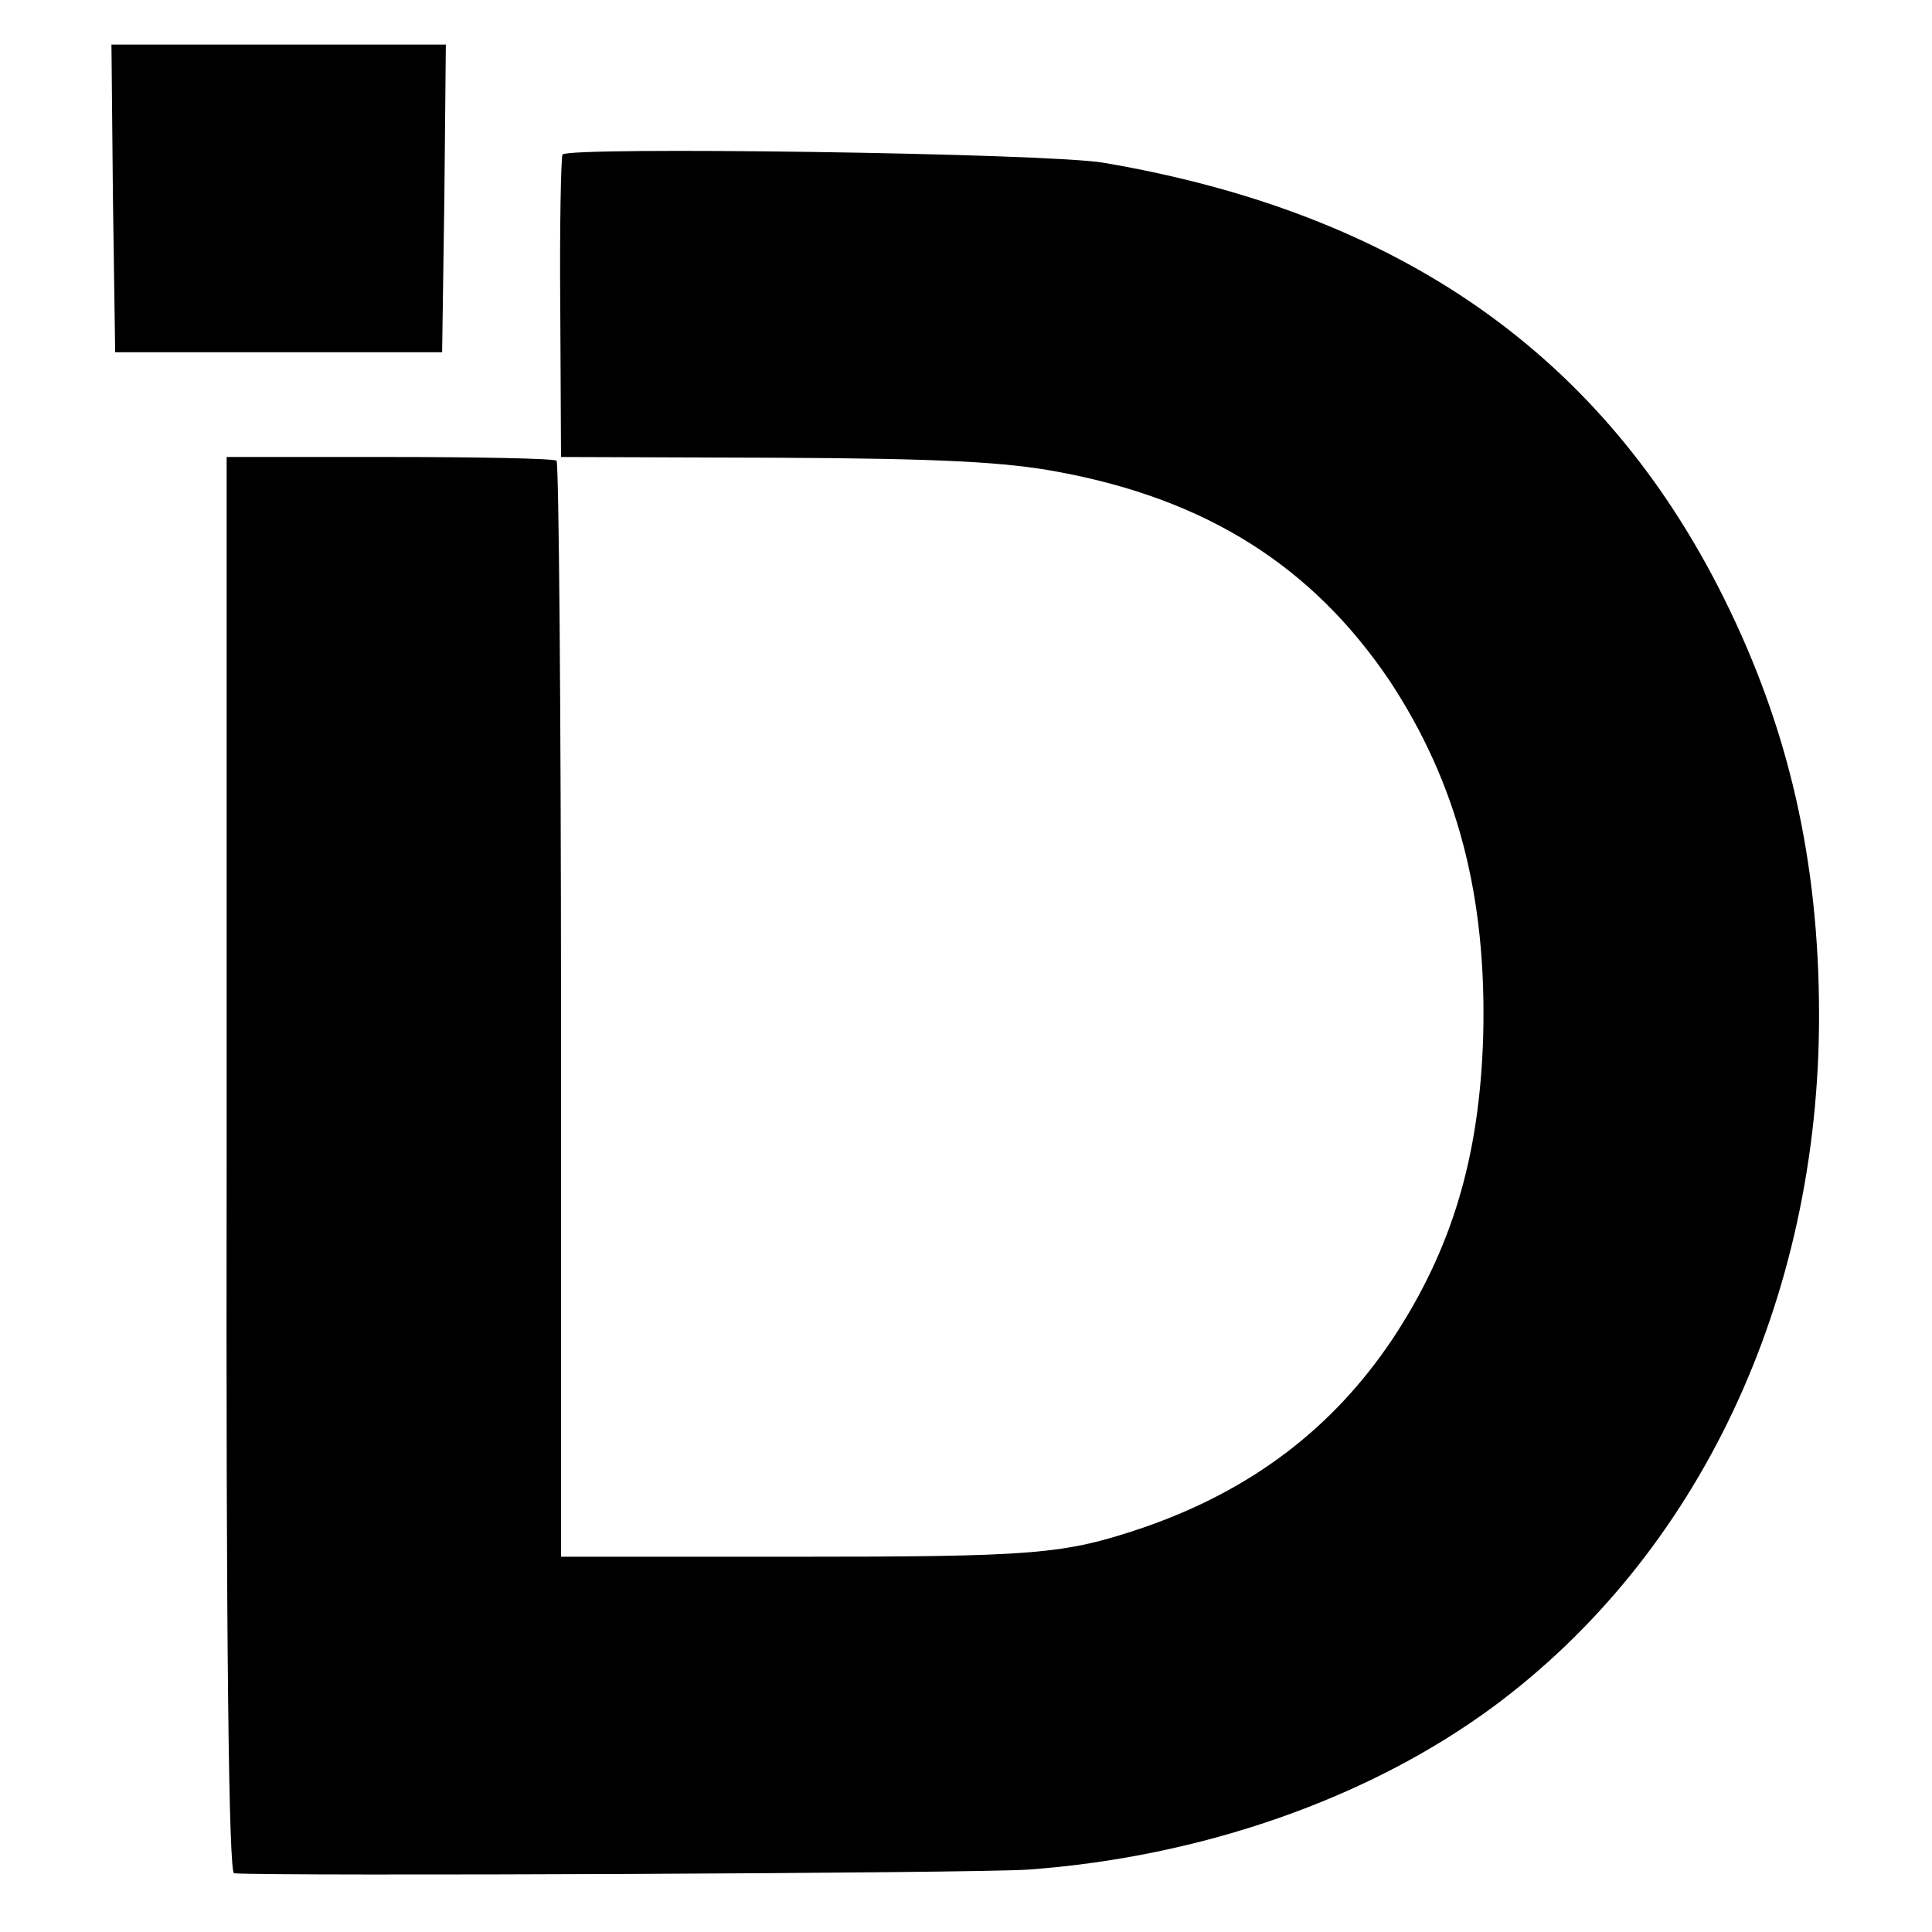<?xml version="1.0" standalone="no"?>
<!DOCTYPE svg PUBLIC "-//W3C//DTD SVG 20010904//EN"
 "http://www.w3.org/TR/2001/REC-SVG-20010904/DTD/svg10.dtd">
<svg version="1.0" xmlns="http://www.w3.org/2000/svg"
 width="260pt" height="260pt" viewBox="0 0 260 260"
 preserveAspectRatio="xMidYMid meet">
<g transform="translate(0,260) scale(0.1,-0.1)"
fill="#000000" stroke="none">
<path d="M152 2333 l3 -207 220 0 220 0 3 207 2 207 -225 0 -225 0 2 -207z"/>
<path d="M757 2392 c-2 -4 -4 -97 -3 -207 l1 -200 290 -1 c225 -1 310 -6 379
-19 200 -37 342 -127 446 -281 91 -138 131 -289 126 -479 -5 -162 -42 -286
-122 -407 -81 -121 -191 -204 -336 -254 -107 -36 -143 -39 -478 -39 l-305 0 0
735 c0 404 -3 737 -6 740 -4 3 -105 5 -226 5 l-218 0 0 -953 c-1 -649 3 -952
10 -953 55 -4 1002 0 1069 5 234 17 458 96 624 218 278 205 440 548 440 931 0
209 -41 387 -128 562 -162 326 -435 518 -835 586 -75 13 -722 22 -728 11z"/>
</g>
</svg>
